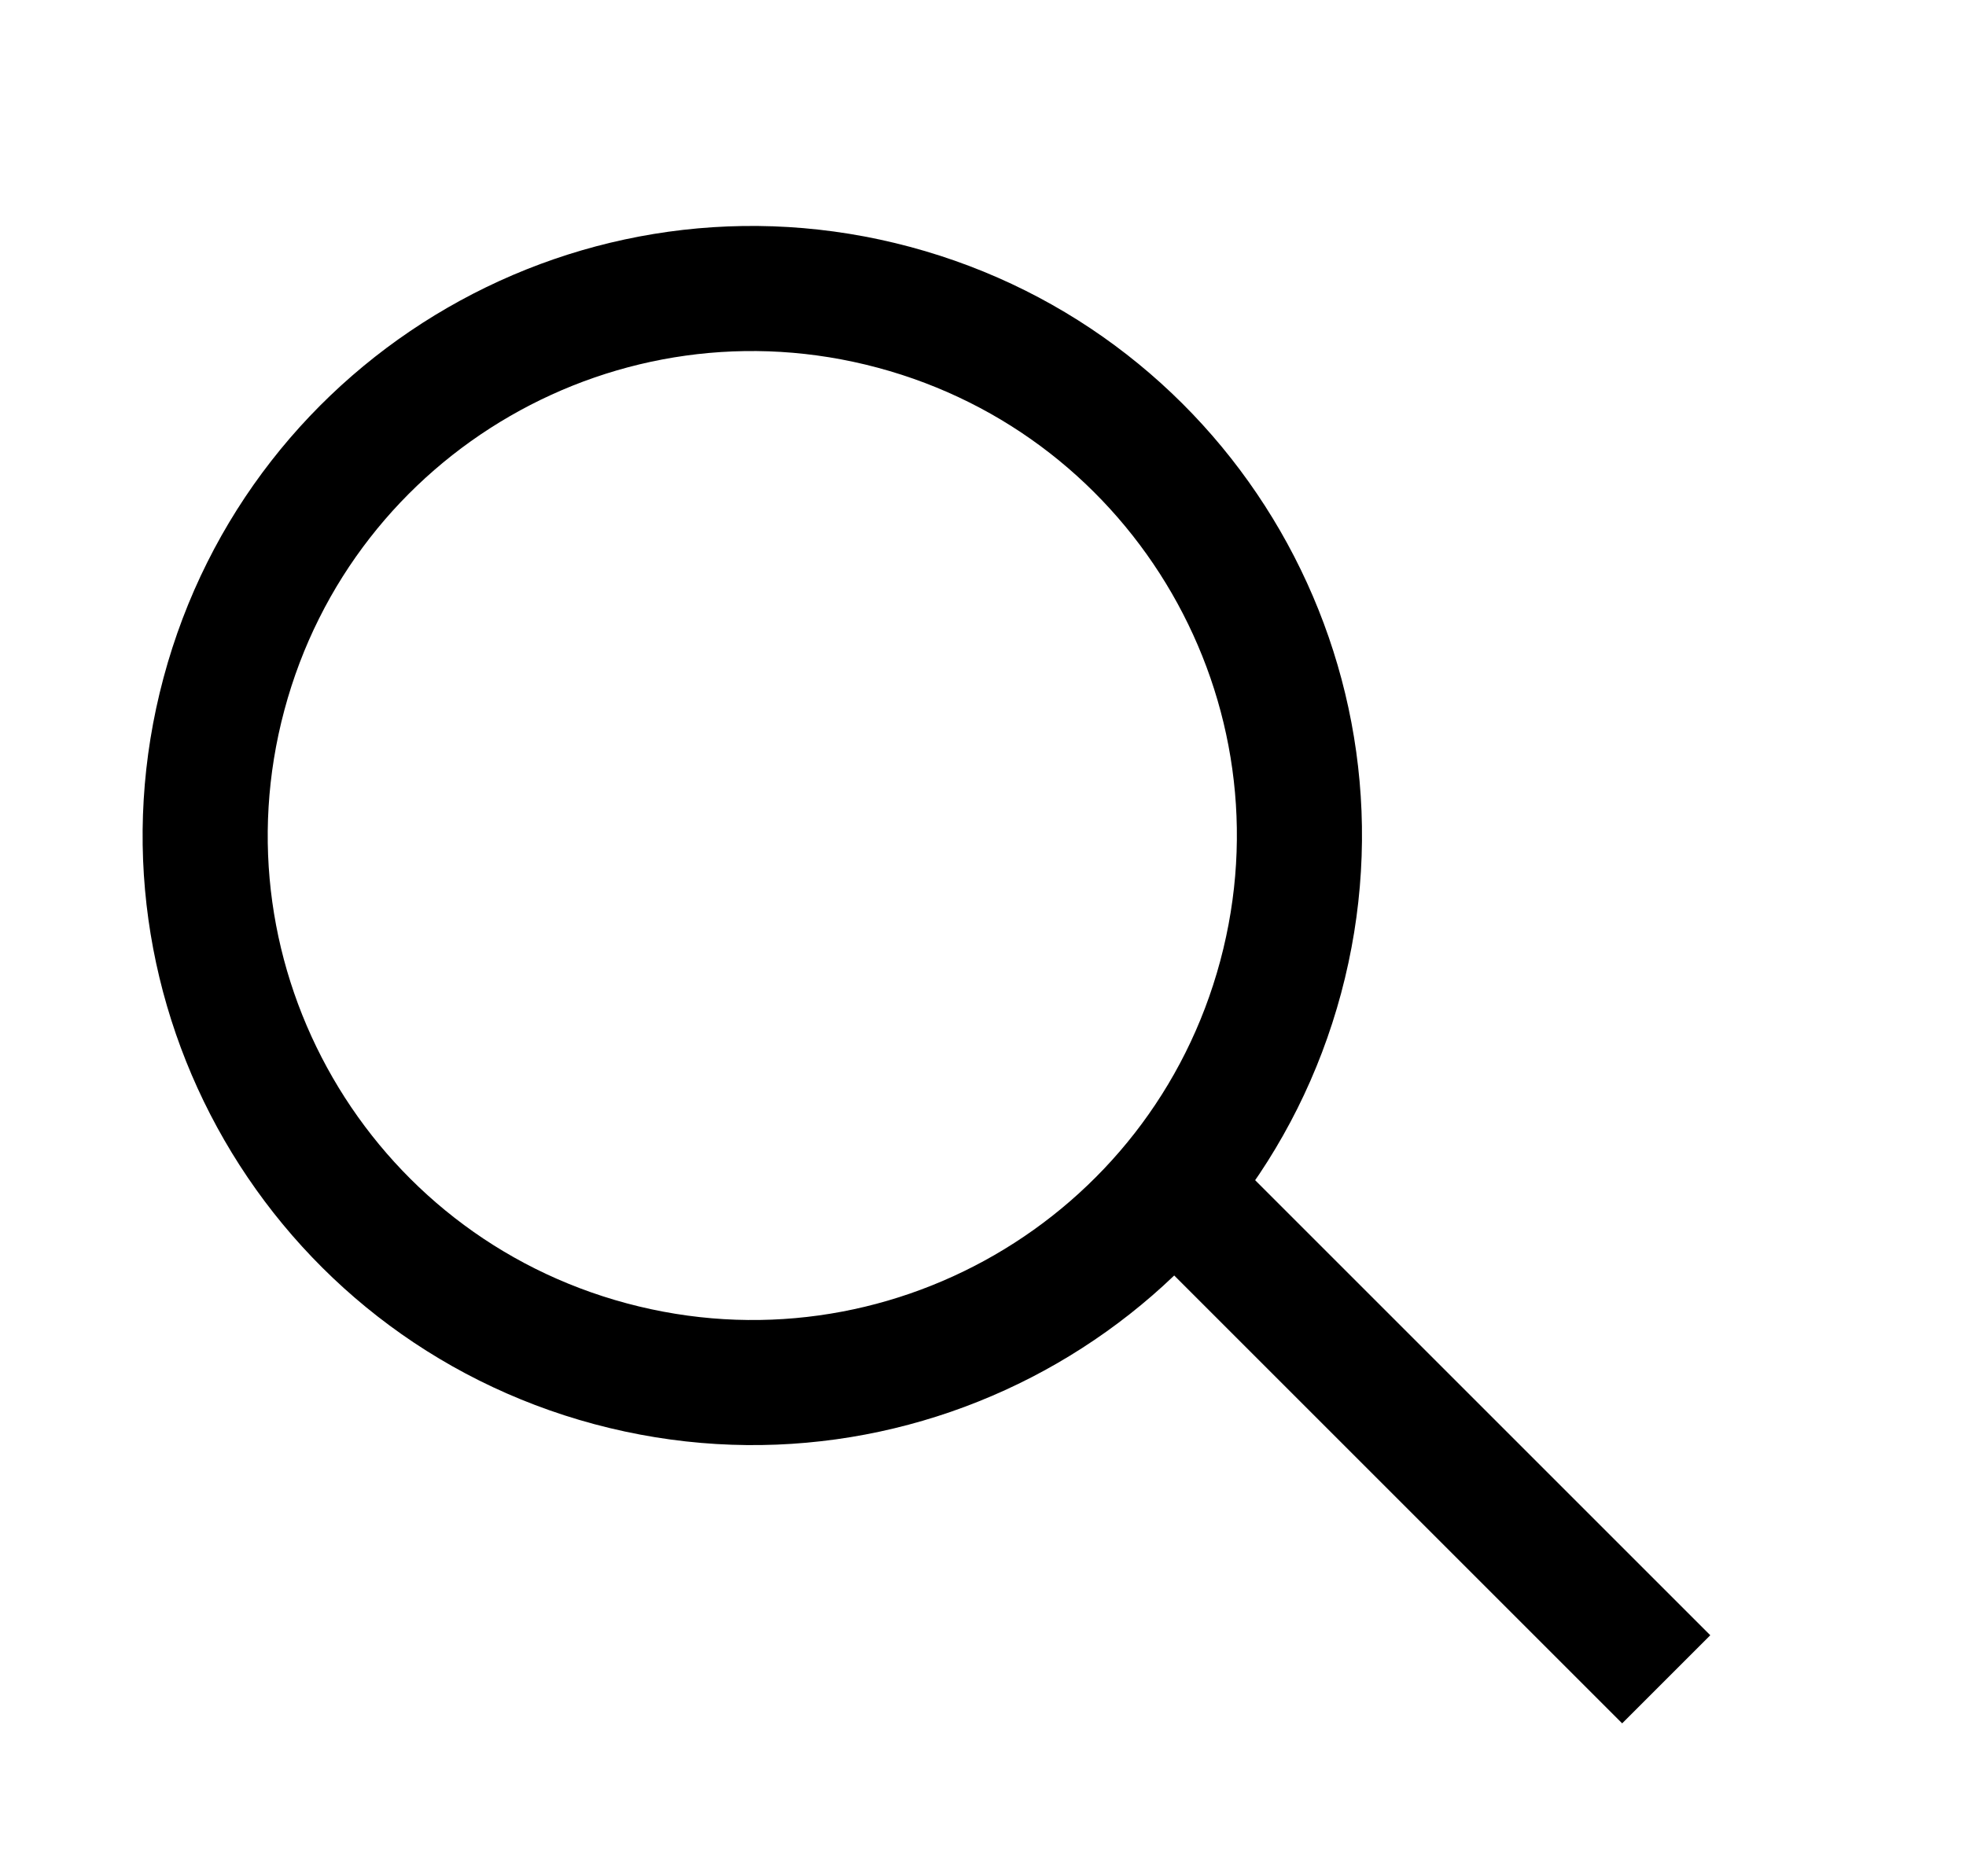 <svg width="22" height="21" viewBox="0 0 22 21" fill="none" xmlns="http://www.w3.org/2000/svg">
<path d="M14.331 10.936C13.456 14.201 10.1 16.139 6.834 15.264C3.568 14.389 1.631 11.032 2.506 7.767C3.38 4.502 6.737 2.564 10.002 3.439C13.268 4.314 15.206 7.671 14.331 10.936Z" stroke="black" stroke-width="1.4"/>
<rect width="1.448" height="7.125" transform="matrix(0.681 -0.681 0.731 0.731 12.944 14.08)" fill="black"/>
</svg>
